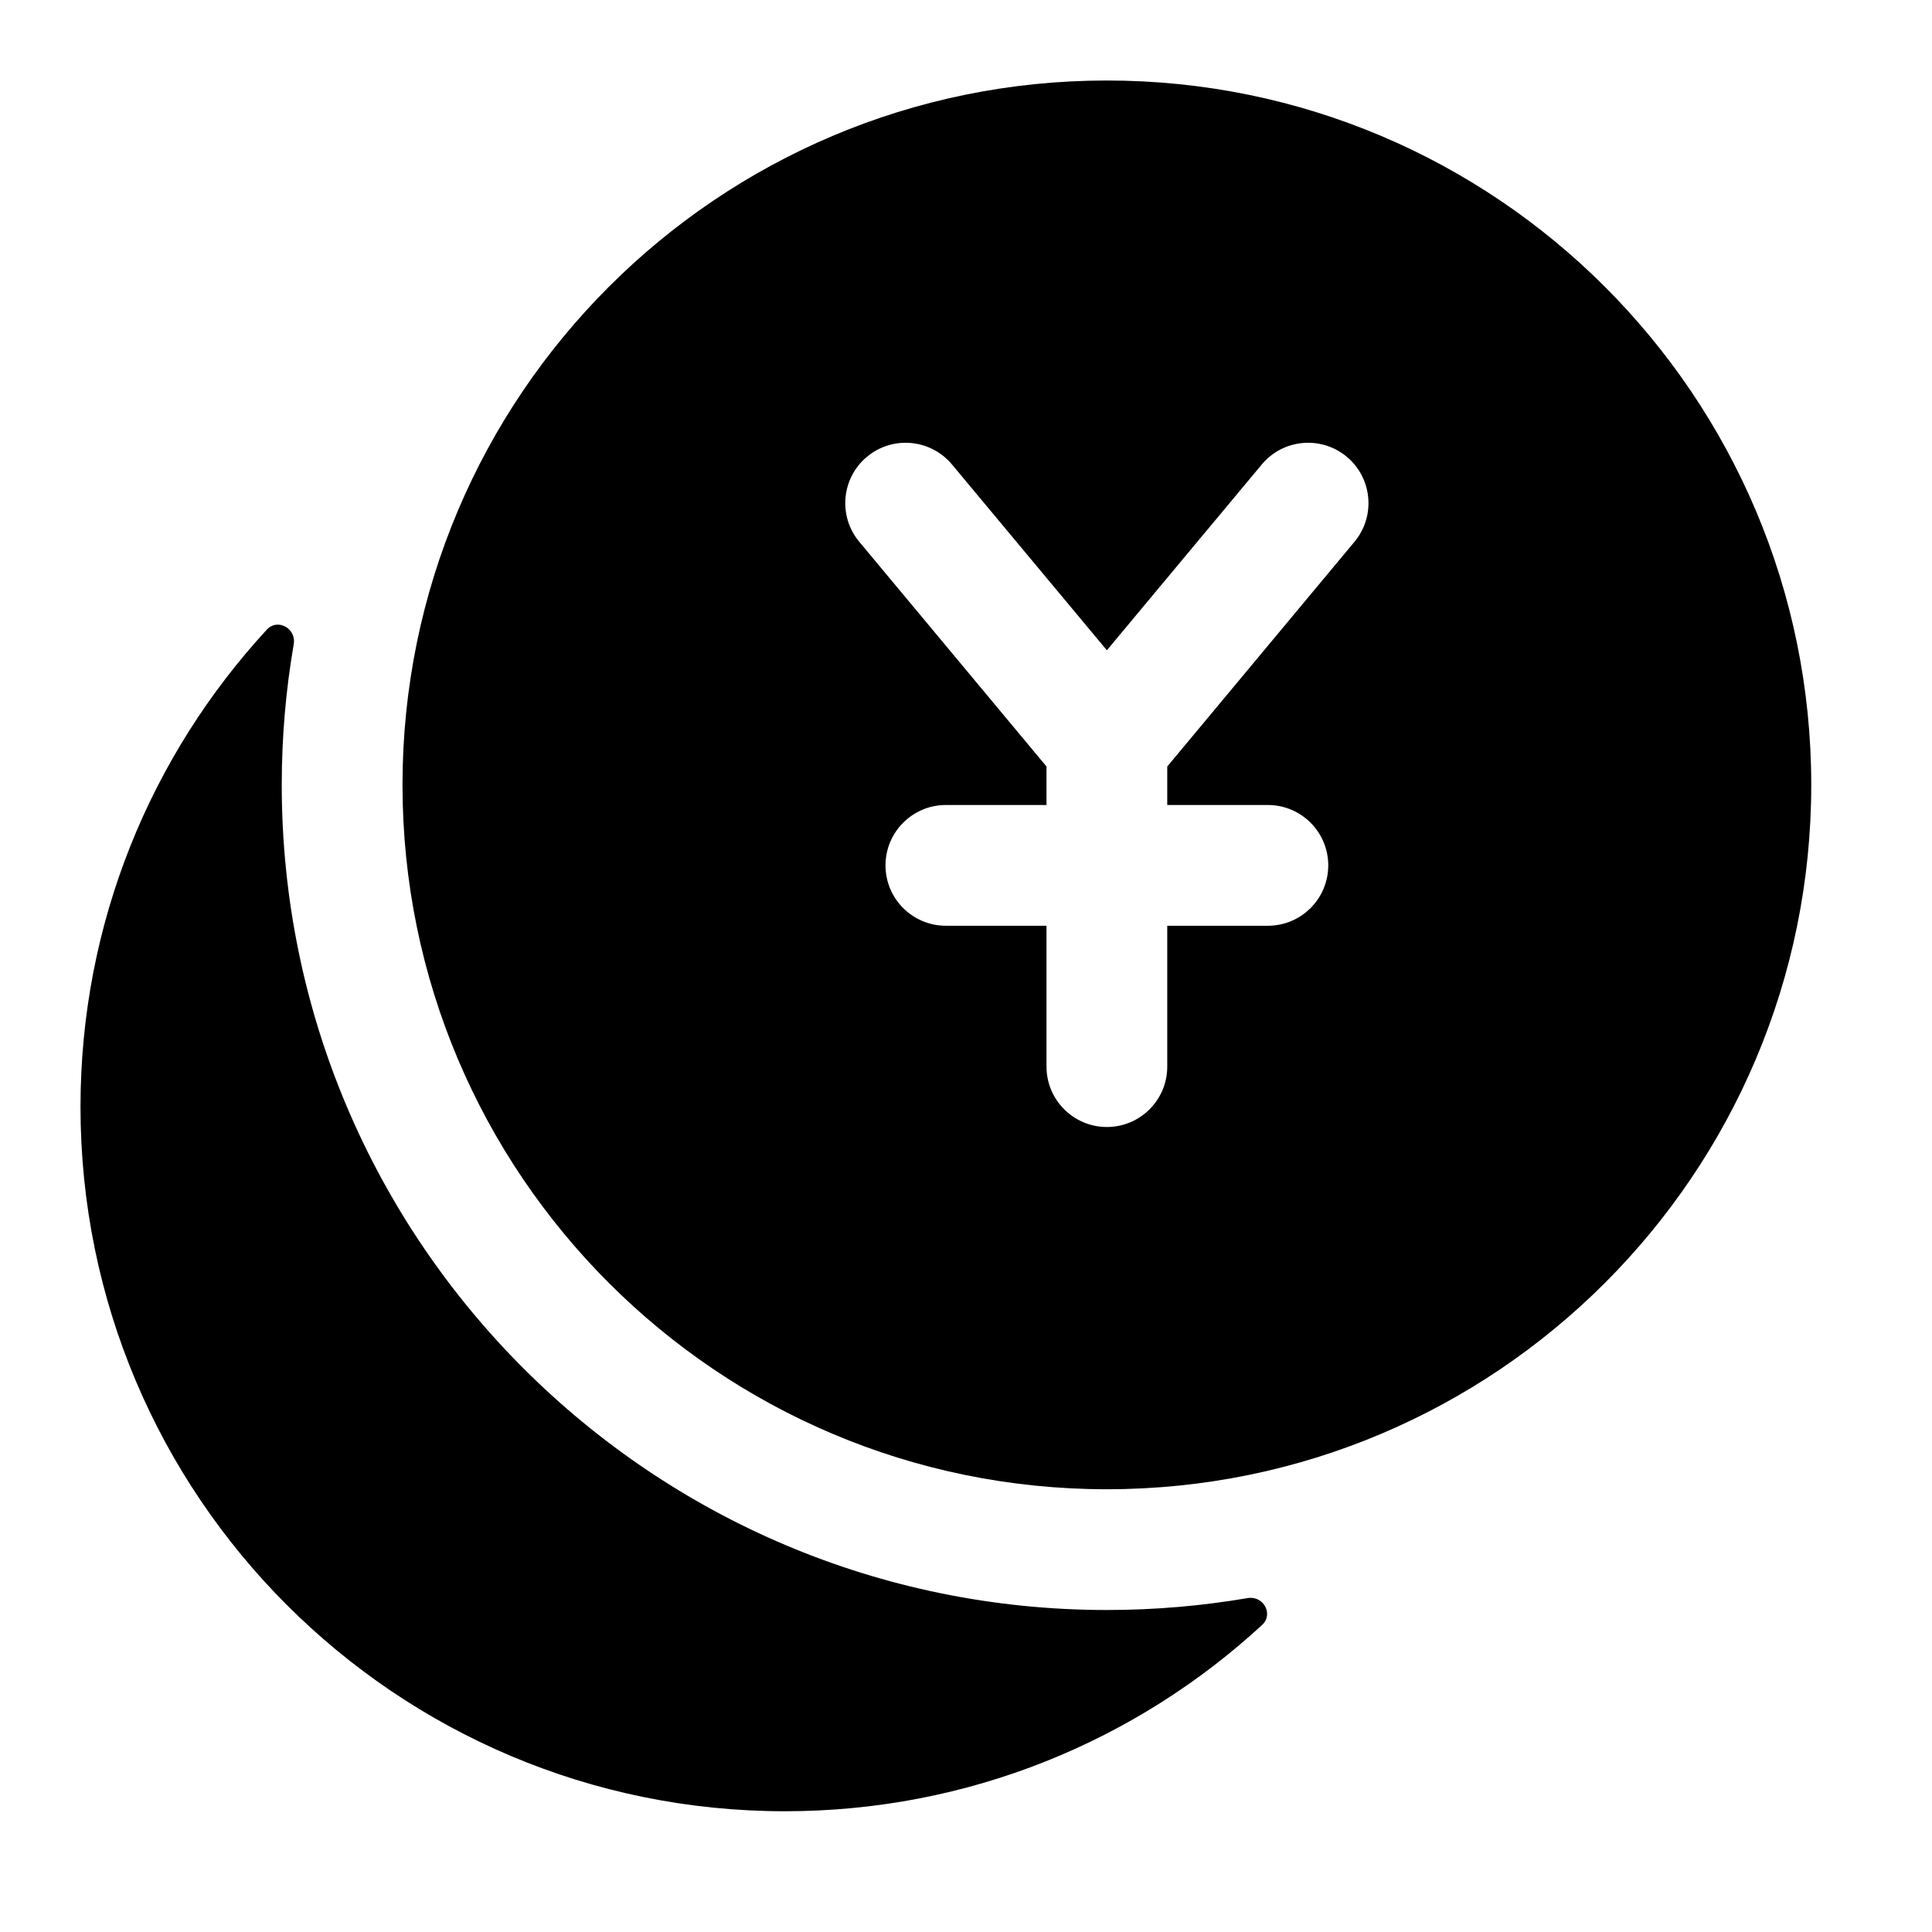 <svg width="24" height="24" viewBox="0 0 24 24" xmlns="http://www.w3.org/2000/svg">
    <path d="M3.314 7.822C3.448 7.676 3.682 7.806 3.649 8.002C3.551 8.57 3.5 9.154 3.5 9.75C3.5 15.411 8.089 20 13.75 20C14.346 20 14.93 19.949 15.498 19.852C15.694 19.818 15.824 20.052 15.678 20.186C14.119 21.623 12.037 22.5 9.75 22.5C4.918 22.5 1 18.583 1 13.75C1 11.463 1.877 9.381 3.314 7.822Z"/>
    <path fill-rule="evenodd" clip-rule="evenodd" d="M13.75 1C8.918 1 5 4.918 5 9.75C5 14.582 8.918 18.5 13.75 18.5C18.582 18.5 22.5 14.582 22.5 9.75C22.5 4.918 18.582 1 13.75 1ZM11.826 5.77C11.561 5.452 11.088 5.409 10.77 5.674C10.452 5.939 10.409 6.412 10.674 6.73L13 9.522V10H11.75C11.336 10 11 10.336 11 10.75C11 11.164 11.336 11.5 11.75 11.5H13V13.25C13 13.664 13.336 14 13.75 14C14.164 14 14.5 13.664 14.5 13.25V11.5H15.75C16.164 11.5 16.5 11.164 16.5 10.75C16.5 10.336 16.164 10 15.75 10H14.5V9.522L16.826 6.73C17.091 6.412 17.048 5.939 16.73 5.674C16.412 5.409 15.939 5.452 15.674 5.77L13.75 8.078L11.826 5.77Z"/>
</svg>
